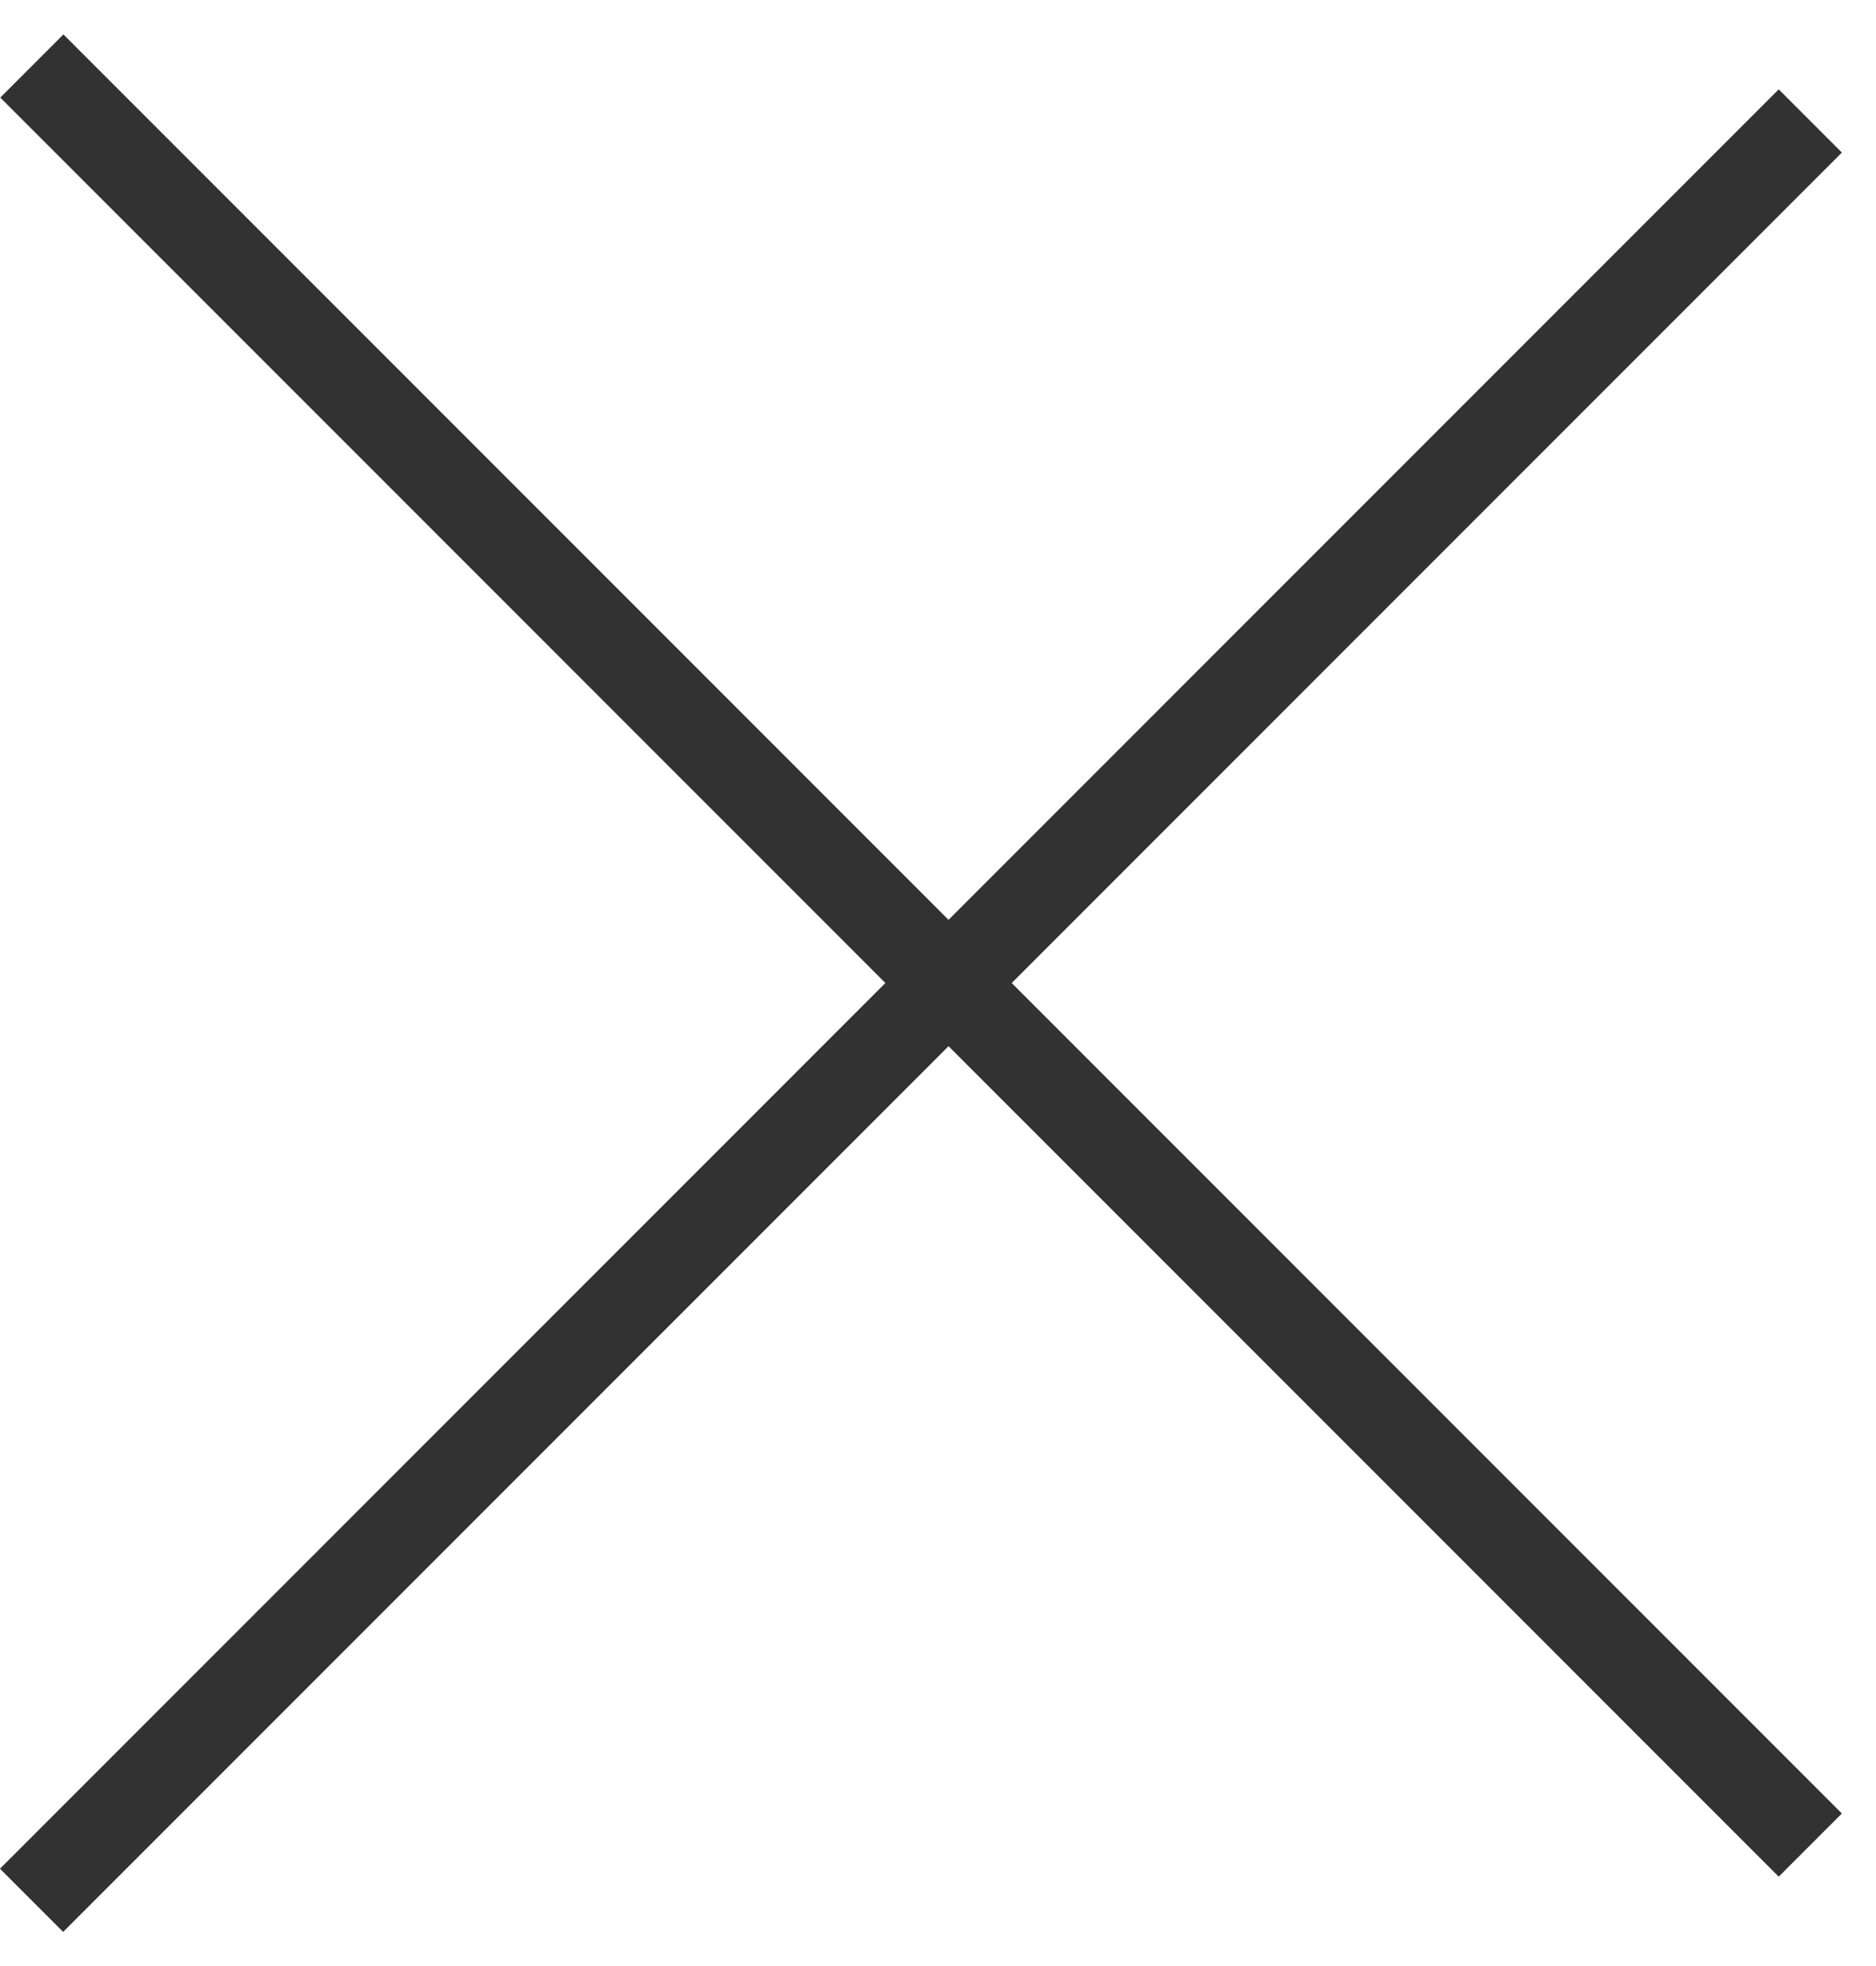 <svg width="42" height="44" viewBox="0 0 42 44" fill="none" xmlns="http://www.w3.org/2000/svg">
<line x1="40.529" y1="2.707" x2="0.707" y2="42.529" stroke="#323232" stroke-width="2"/>
<line y1="-1" x2="56.317" y2="-1" transform="matrix(-0.707 -0.707 -0.707 0.707 39.822 42)" stroke="#323232" stroke-width="2"/>
</svg>
